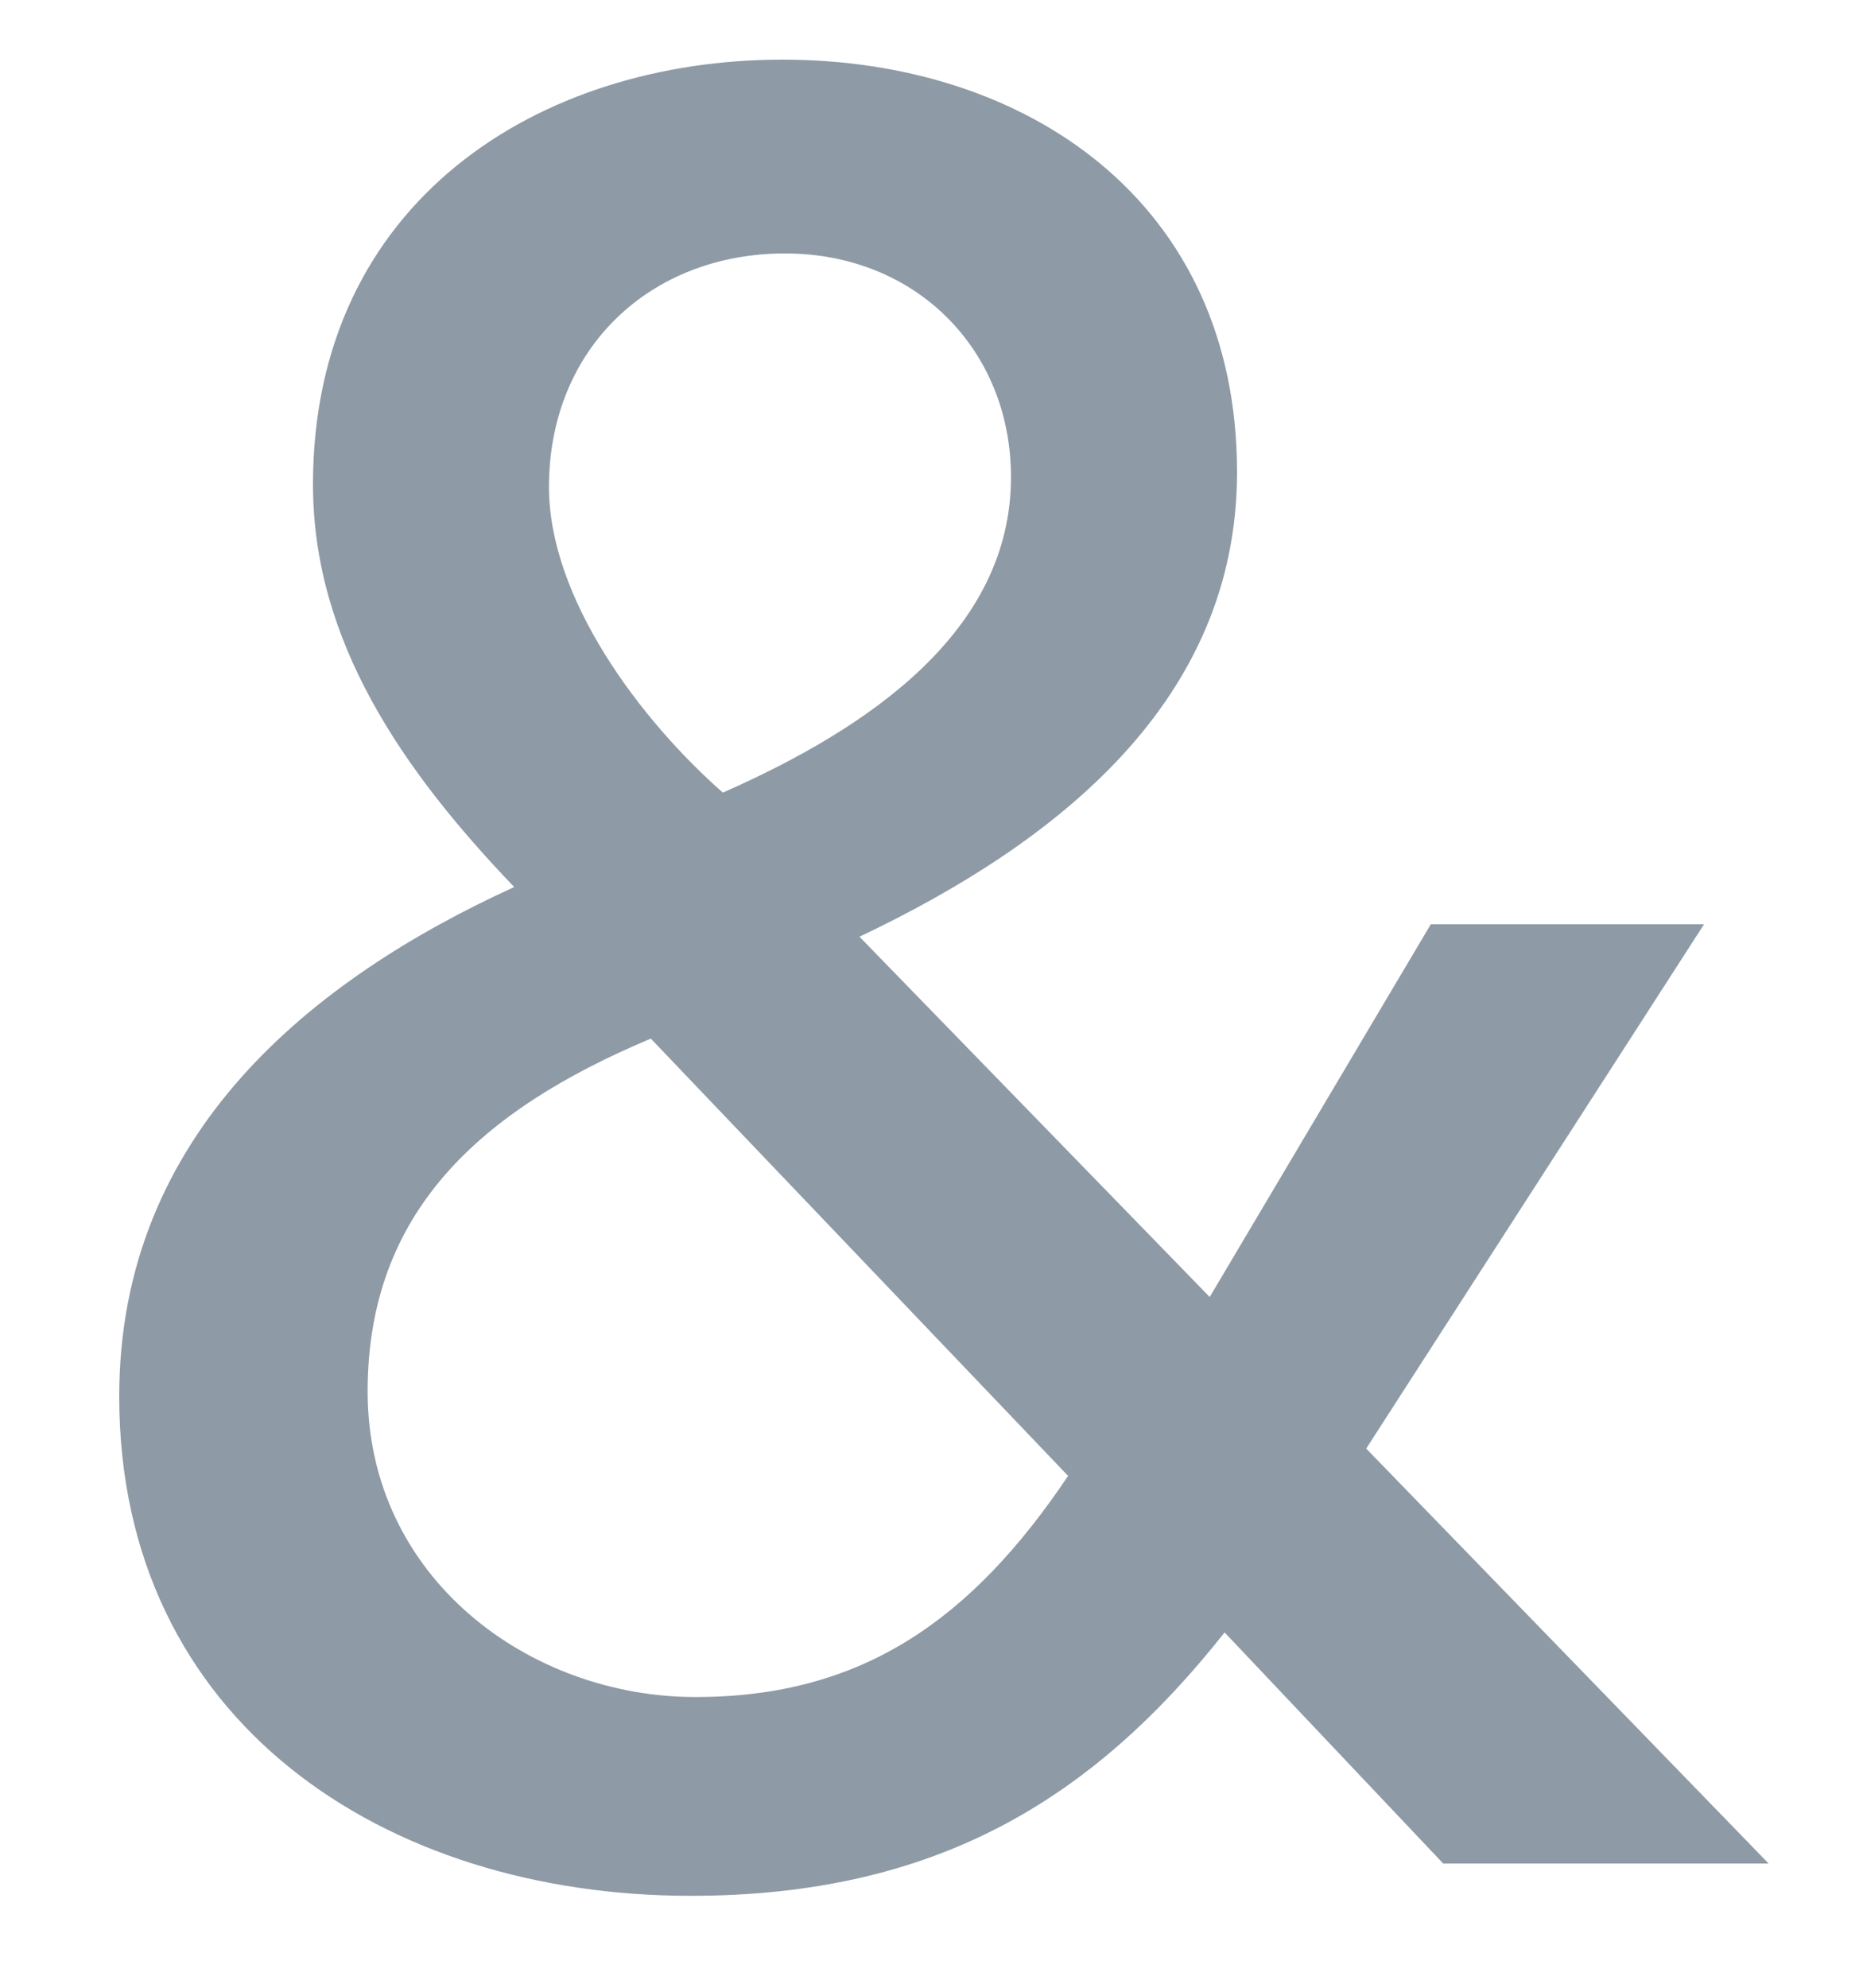<svg width="15" height="16" viewBox="0 0 15 16" fill="none" xmlns="http://www.w3.org/2000/svg">
<path d="M13.72 7.44H11.52L9.74 10.44L6.92 7.54C8.52 6.78 9.96 5.64 9.96 3.8C9.96 1.62 8.26 0.48 6.3 0.48C4.34 0.48 2.52 1.62 2.52 3.9C2.52 5.16 3.24 6.2 4.14 7.14C2.52 7.88 0.96 9.12 0.96 11.24C0.96 13.86 3.1 15.26 5.56 15.26C7.54 15.26 8.8 14.48 9.86 13.14L11.62 15H14.24L11 11.66L13.72 7.44ZM8.14 3.84C8.14 5.08 7 5.86 5.82 6.38C5.16 5.8 4.42 4.82 4.42 3.92C4.42 2.8 5.24 2.04 6.32 2.04C7.38 2.04 8.14 2.82 8.14 3.84ZM8.6 11.88C7.82 13.04 6.94 13.66 5.6 13.66C4.26 13.66 2.96 12.7 2.96 11.2C2.96 9.76 3.86 8.94 5.24 8.36L8.6 11.88Z" fill="#8E9AA5"/>
</svg>
